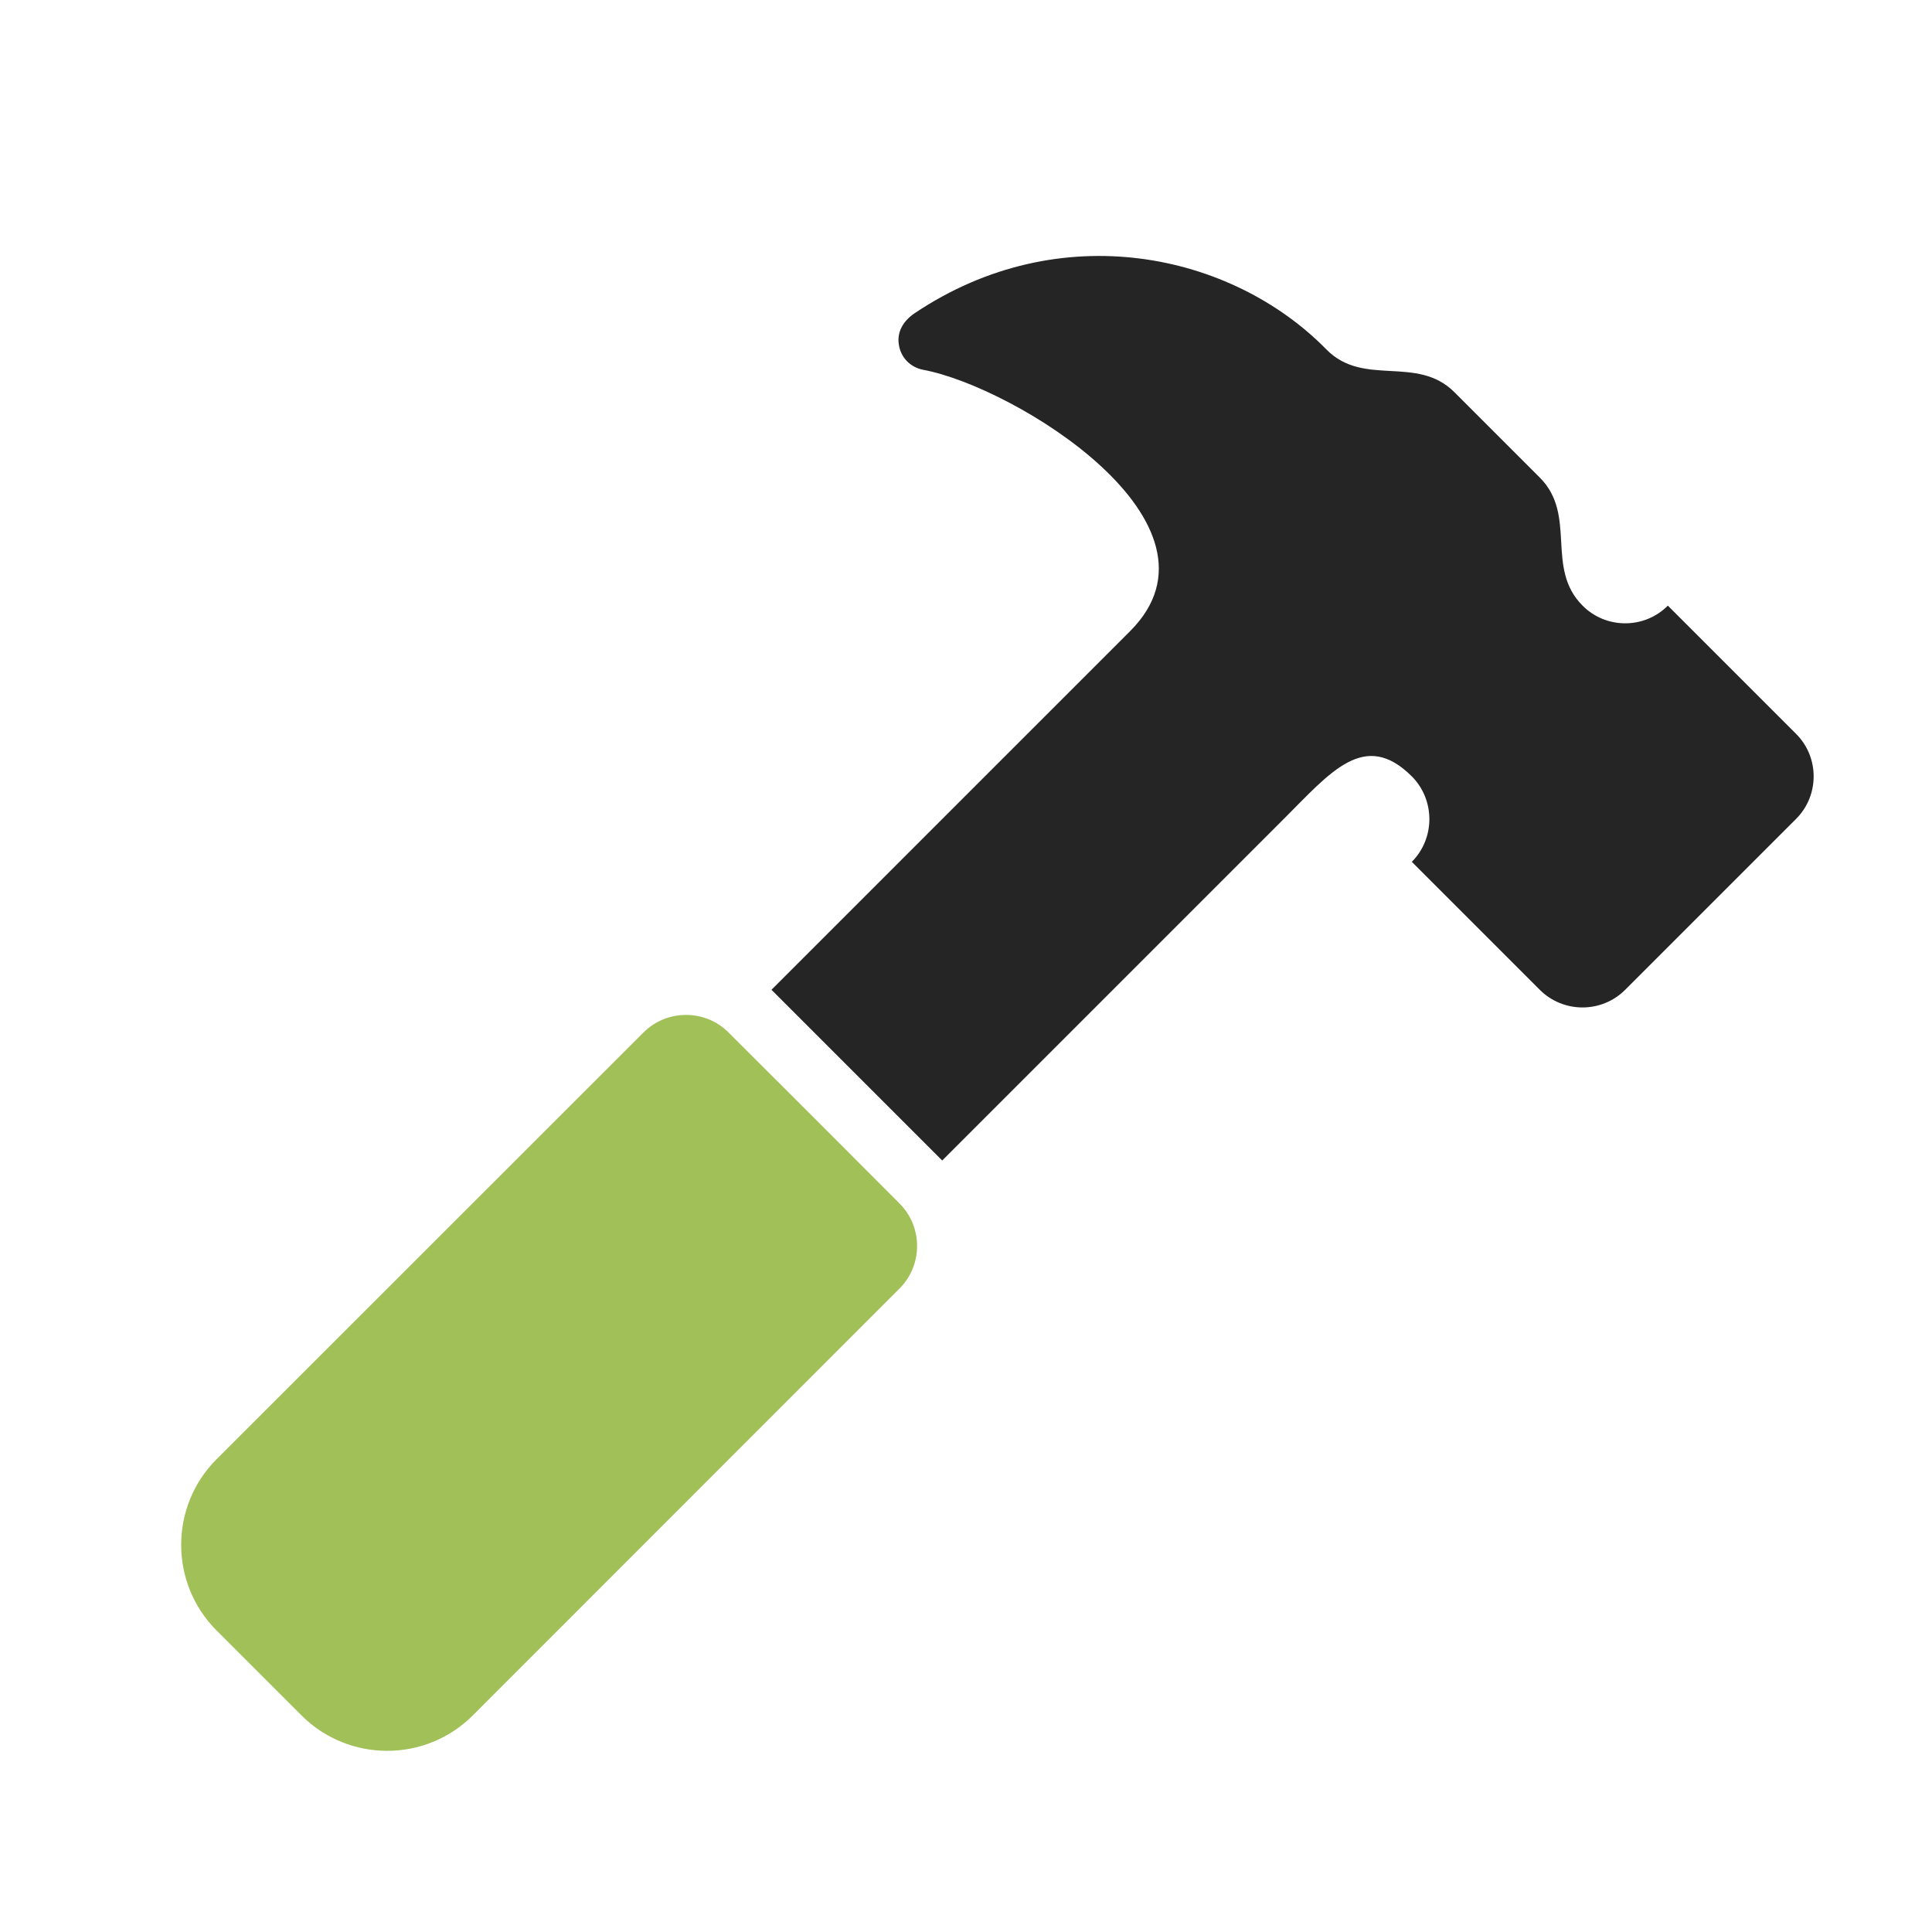 <?xml version="1.0" encoding="UTF-8"?>
<!DOCTYPE svg PUBLIC "-//W3C//DTD SVG 1.1//EN" "http://www.w3.org/Graphics/SVG/1.1/DTD/svg11.dtd">
<svg xmlns="http://www.w3.org/2000/svg" xml:space="preserve" width="1024px" height="1024px" shape-rendering="geometricPrecision" text-rendering="geometricPrecision" image-rendering="optimizeQuality" fill-rule="nonzero" clip-rule="evenodd" viewBox="0 0 10240 10240" xmlns:xlink="http://www.w3.org/1999/xlink">
	<title>hammer icon</title>
	<desc>hammer icon from the IconExperience.com O-Collection. Copyright by INCORS GmbH (www.incors.com).</desc>
	<path id="curve1" fill="#A1C057" d="M3410 5473c-830,829 -1433,1433 -2263,2262 -249,250 -249,656 0,906l452 452c250,249 656,249 906,0 829,-830 1433,-1433 2262,-2263 125,-124 125,-328 0,-452 -301,-302 -603,-604 -905,-905 -124,-125 -328,-125 -452,0z"/>
	<path id="curve0" fill="#252525" d="M8388 3210l0 0c-200,-200 -27,-479 -227,-679l-452 -452c-200,-200 -481,-25 -679,-227 -502,-512 -1411,-709 -2182,-192 -58,39 -95,97 -84,166 10,69 61,121 129,134 485,90 1667,815 1097,1385l-1901 1901 905 905 1810 -1810c249,-249 429,-475 679,-226l0 0c124,125 124,328 0,453l678 678c125,125 328,125 453,0l905 -905c125,-124 125,-328 0,-452l-679 -679c-124,125 -328,125 -452,0z"/>
</svg>
